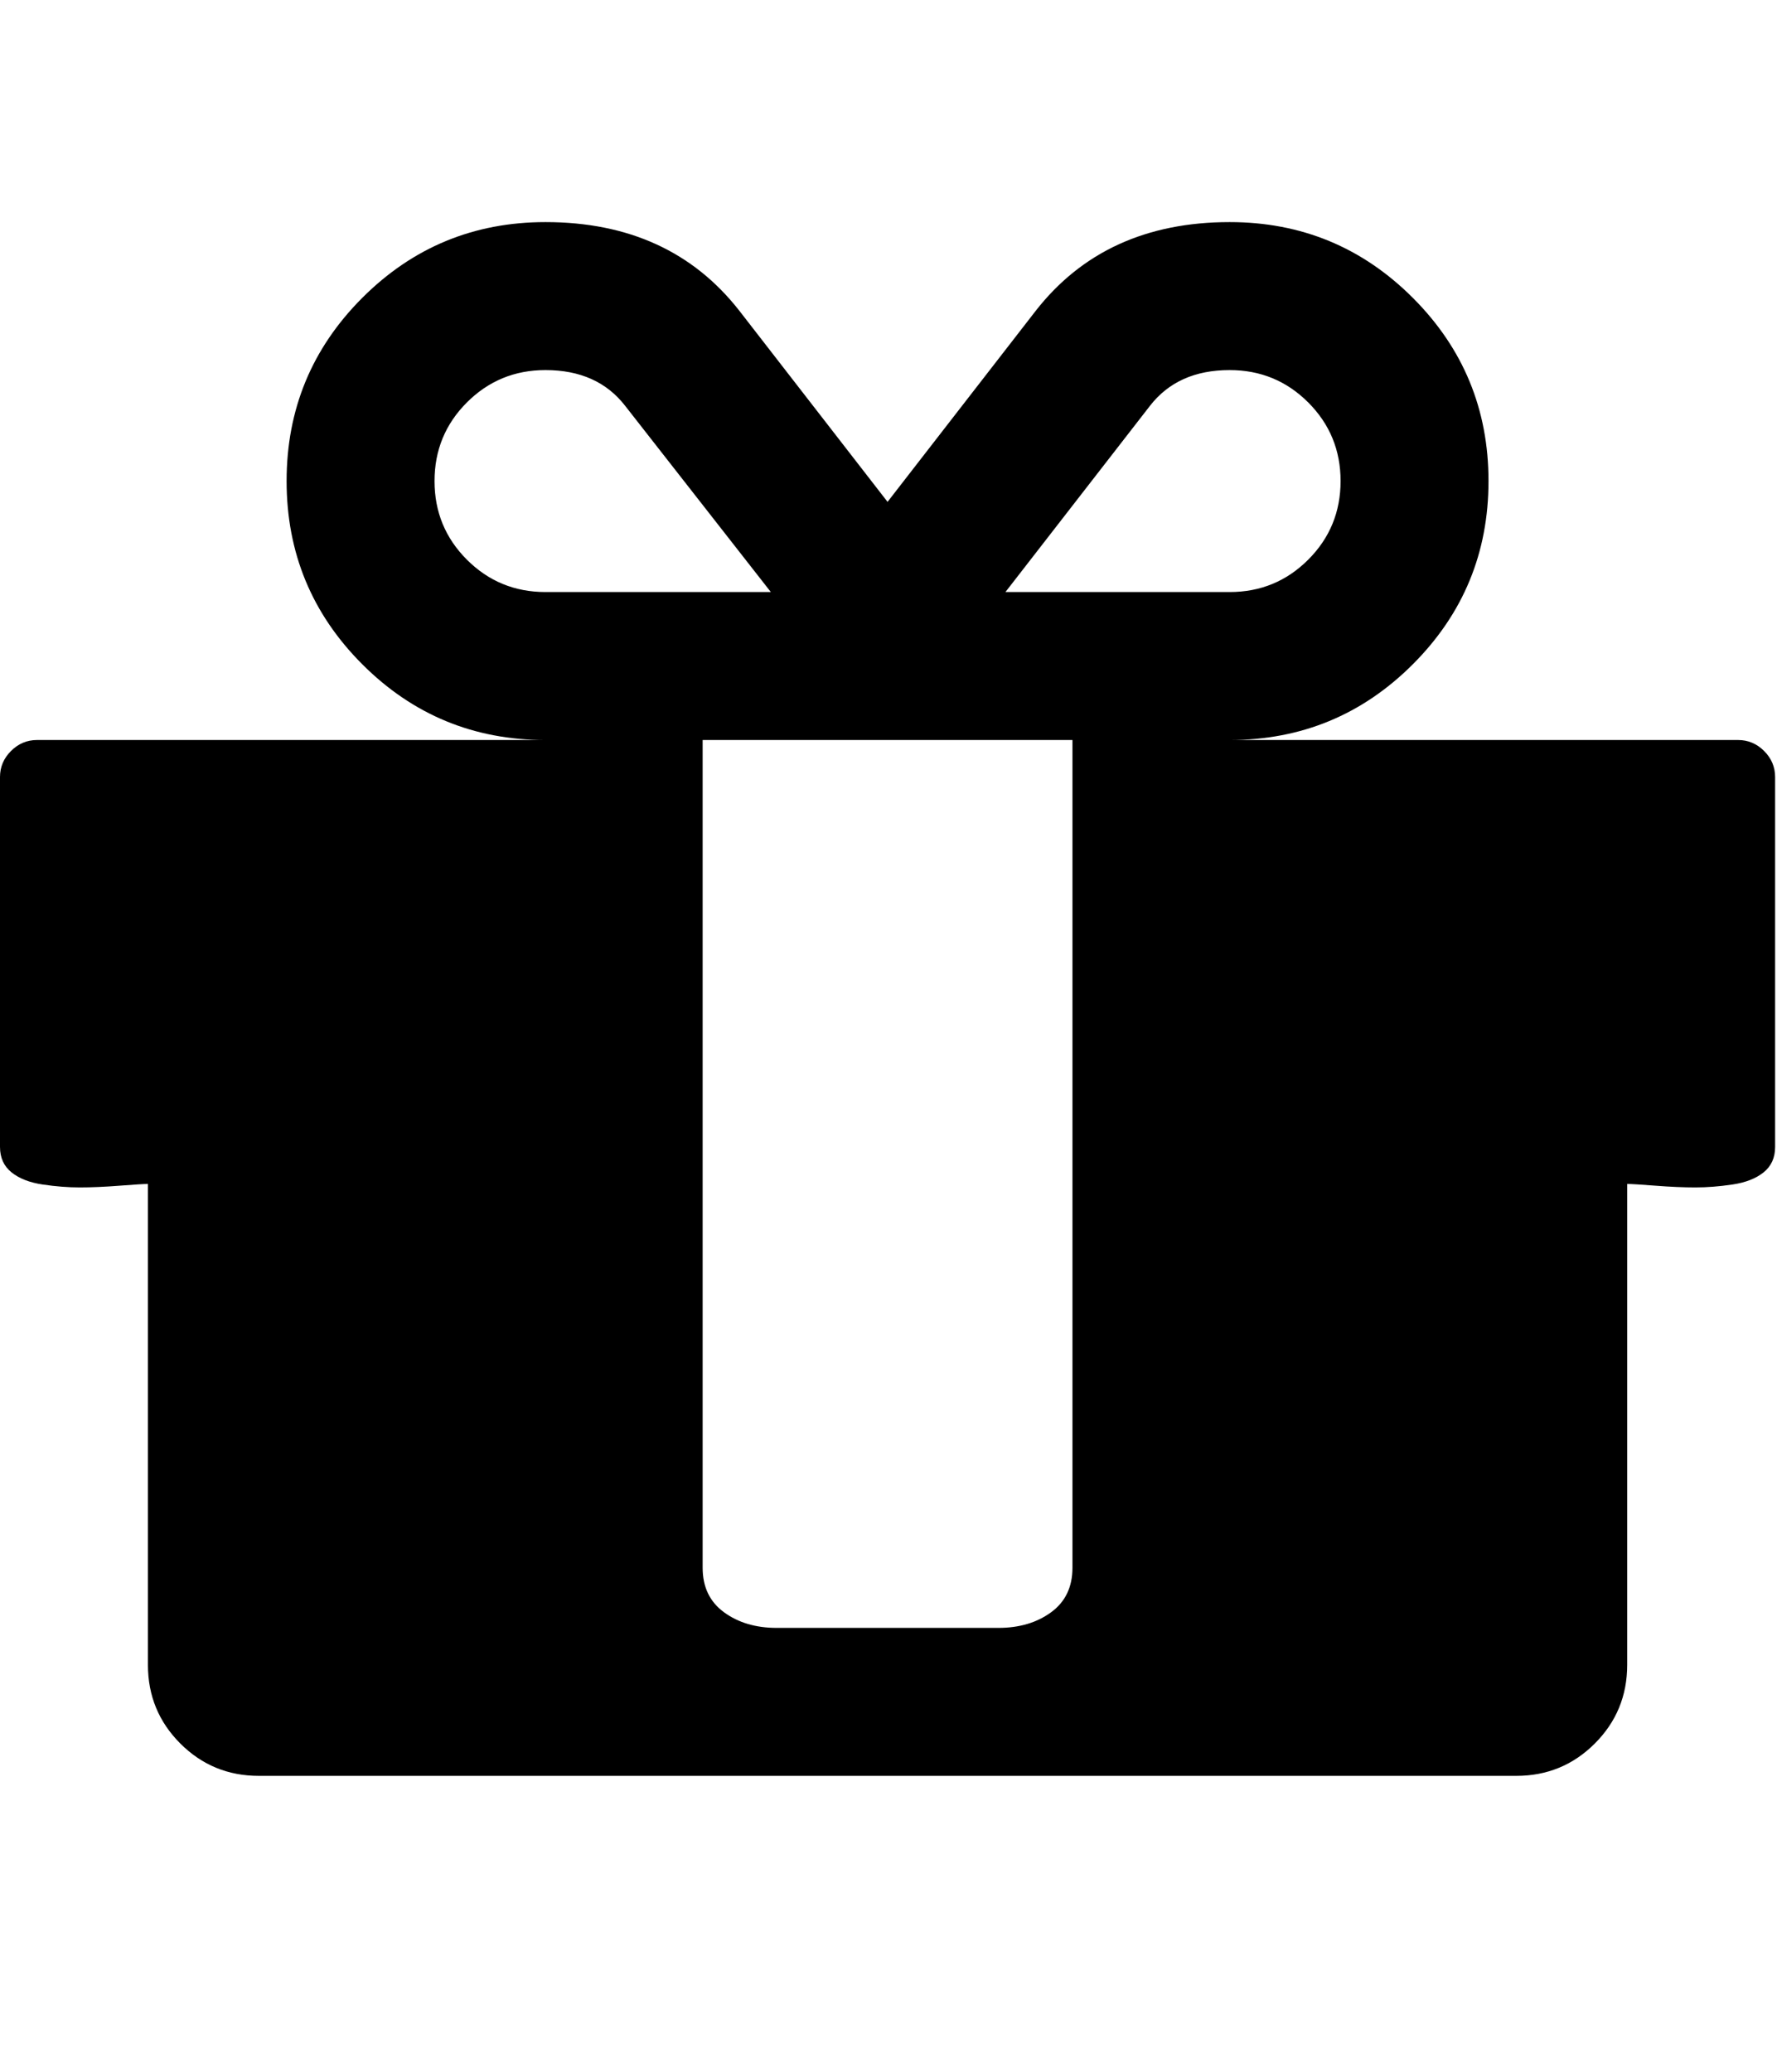 <svg height="1000" width="858" xmlns="http://www.w3.org/2000/svg"><path d="M0 553.6l0-178.56q0-7.254 5.301-12.555t12.555-5.301l245.52 0q-51.894 0-88.443-36.549t-36.549-88.443 36.549-88.443 88.443-36.549q60.264 0 93.744 42.966l71.424 92.07 71.424-92.07q33.48-42.966 93.744-42.966 51.894 0 88.443 36.549t36.549 88.443-36.549 88.443-88.443 36.549l245.52 0q7.254 0 12.555 5.301t5.301 12.555l0 178.56q0 7.812-5.58 12.276t-15.066 5.859-17.856 1.395-19.251-.837-13.671-.837l0 232.128q0 22.32-15.624 37.944t-37.944 15.624l-607.104 0q-22.32 0-37.944-15.624t-15.624-37.944l0-232.128q-2.79 0-13.671.837t-19.251.837-17.856-1.395-15.066-5.859-5.58-12.276zm209.808-321.408q0 22.32 15.624 37.944t37.944 15.624l108.81 0l-70.308-89.838q-13.392-17.298-38.502-17.298-22.32 0-37.944 15.624t-15.624 37.944zm129.456 524.52q0 13.95 10.323 21.483t25.389 7.533l107.136 0q15.066 0 25.389-7.533t10.323-21.483l0-399.528l-178.56 0l0 399.528zm146.196-470.952l108.252 0q22.32 0 37.944-15.624t15.624-37.944-15.624-37.944-37.944-15.624q-25.11 0-38.502 17.298z"/></svg>